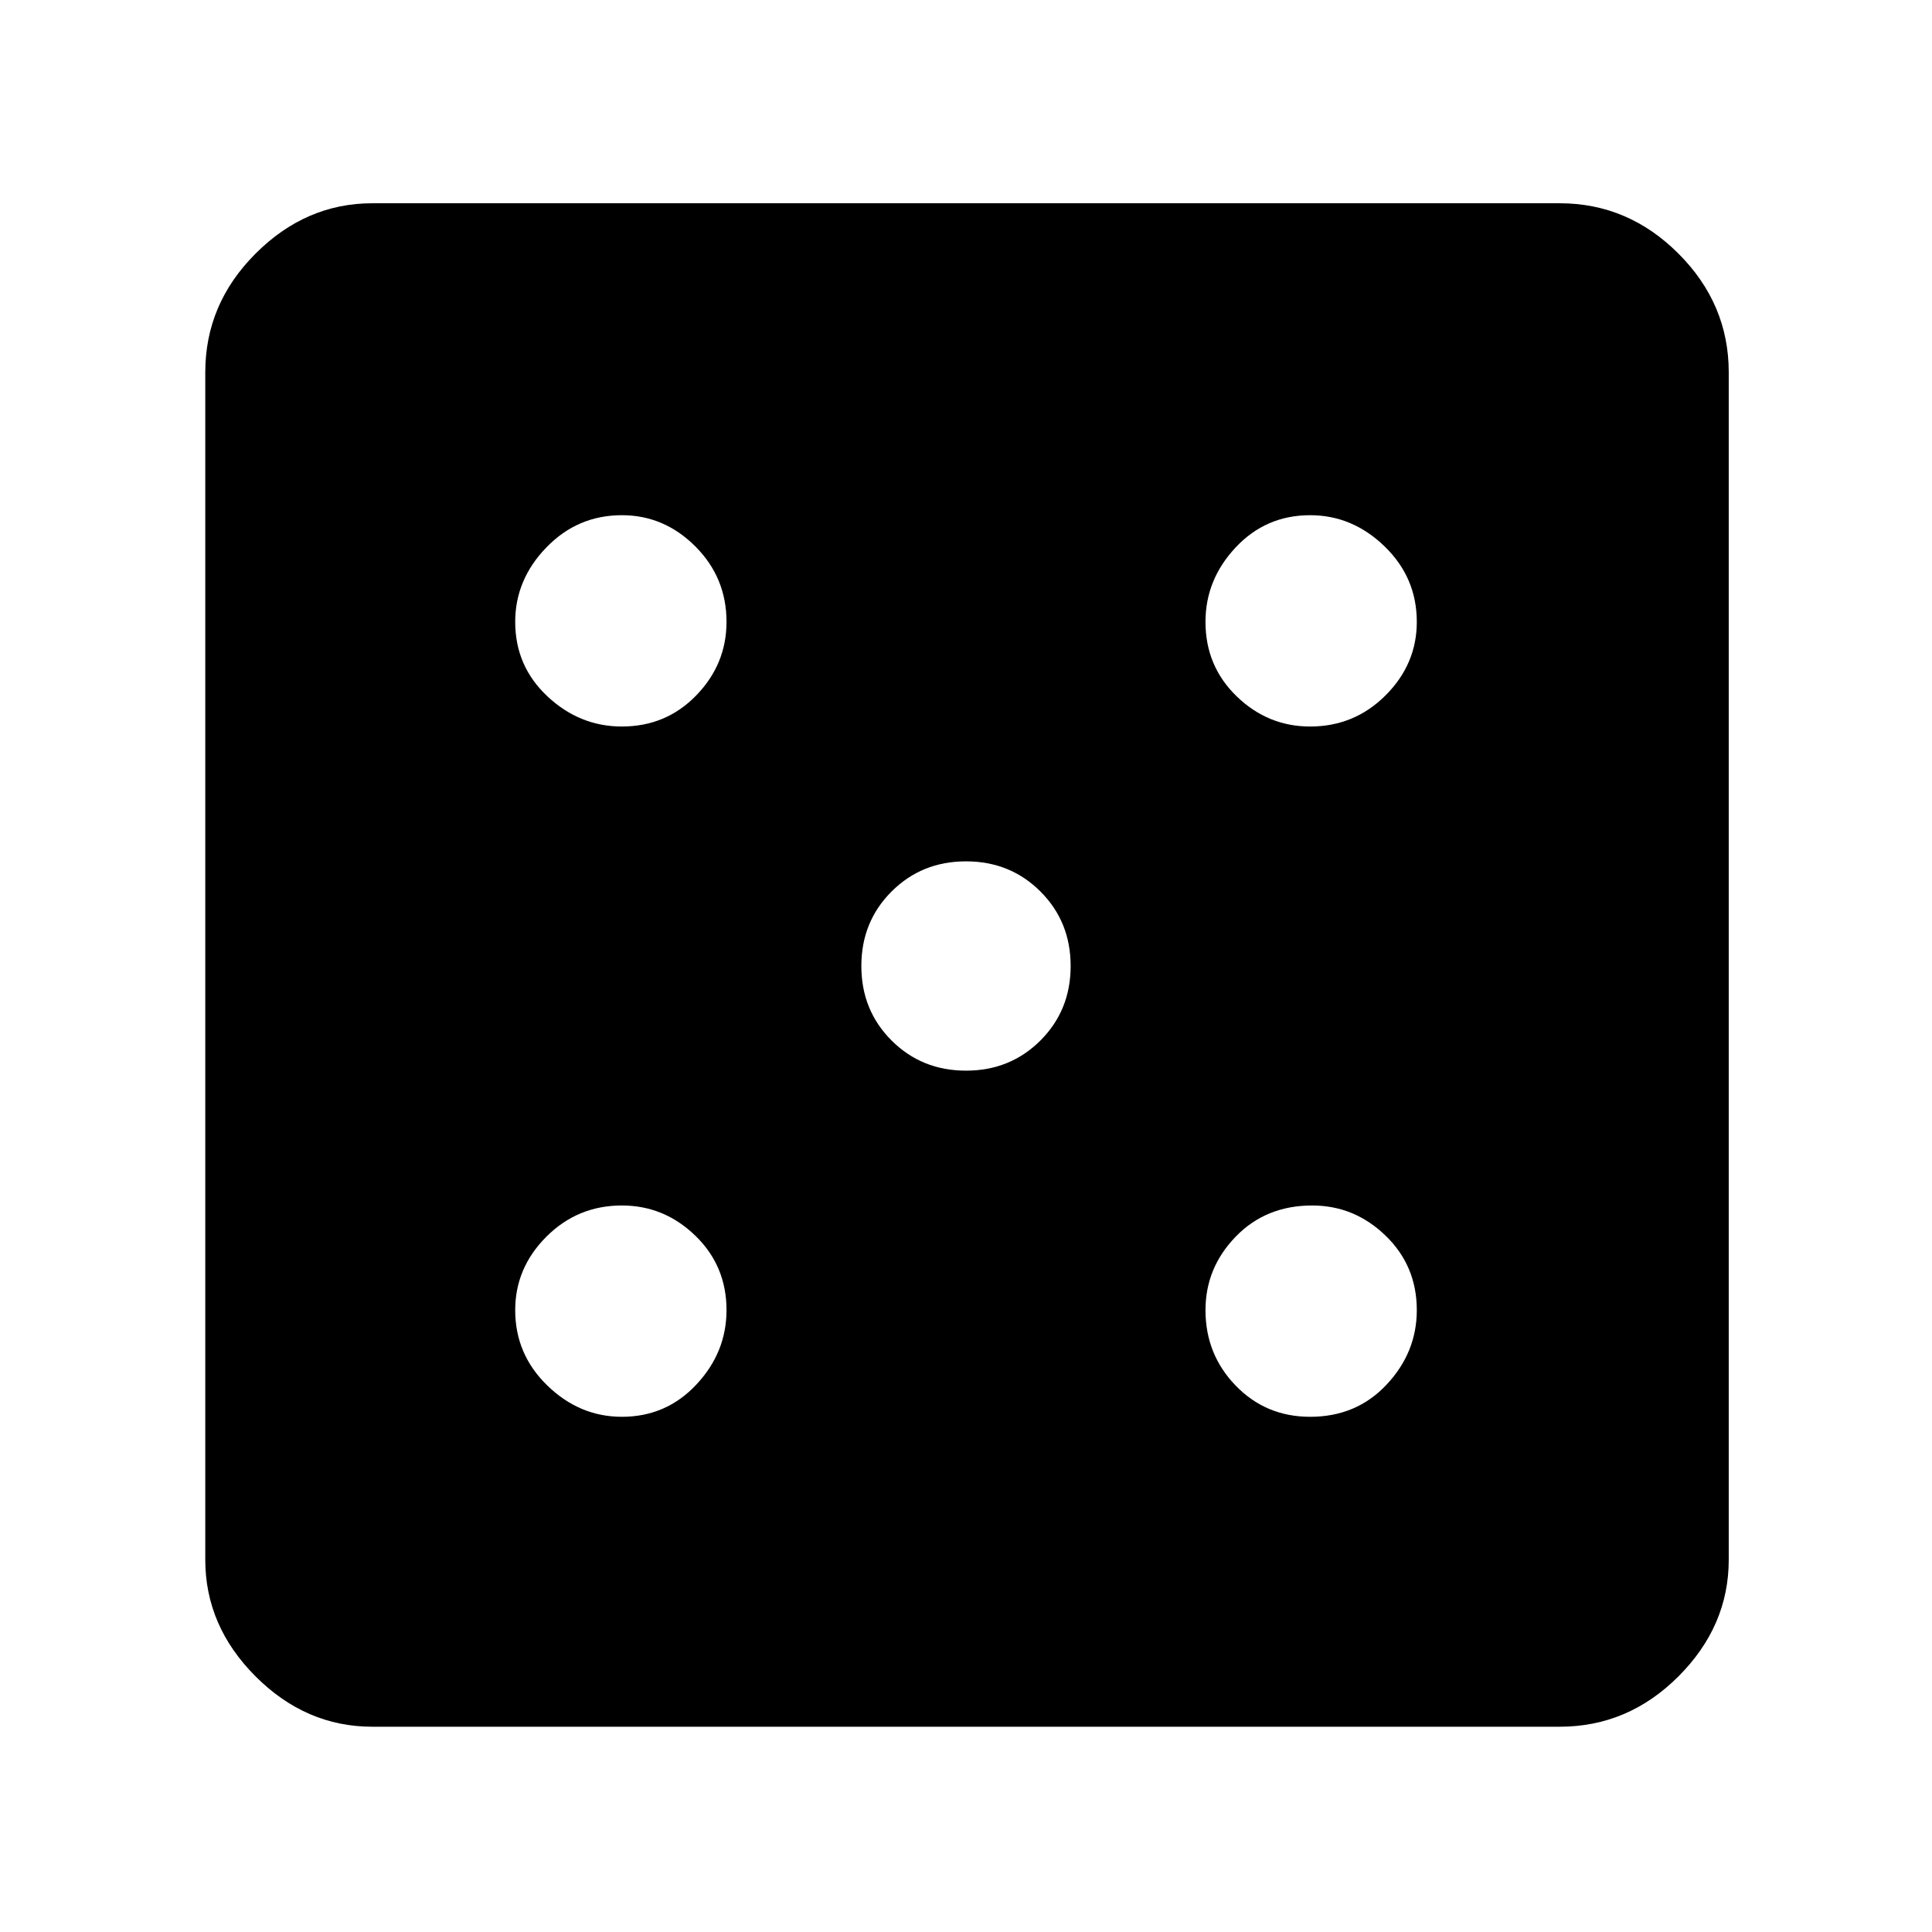<svg xmlns="http://www.w3.org/2000/svg" height="48" width="48"><path d="M15.45 35.2q1.1 0 1.85-.8t.75-1.85q0-1.1-.775-1.85t-1.825-.75q-1.1 0-1.875.775-.775.775-.775 1.825 0 1.1.8 1.875.8.775 1.85.775Zm0-17.15q1.1 0 1.85-.775t.75-1.825q0-1.1-.775-1.875-.775-.775-1.825-.775-1.1 0-1.875.8-.775.8-.775 1.85 0 1.1.8 1.85t1.85.75ZM24 26.6q1.1 0 1.85-.75T26.6 24q0-1.1-.75-1.85T24 21.4q-1.1 0-1.85.75T21.4 24q0 1.1.75 1.85t1.85.75Zm8.55 8.6q1.15 0 1.9-.8t.75-1.85q0-1.1-.775-1.85t-1.825-.75q-1.15 0-1.9.775t-.75 1.825q0 1.1.75 1.875.75.775 1.85.775Zm0-17.15q1.1 0 1.875-.775.775-.775.775-1.825 0-1.1-.8-1.875-.8-.775-1.85-.775-1.1 0-1.85.8t-.75 1.85q0 1.1.775 1.85t1.825.75ZM9.25 42.9q-1.65 0-2.9-1.25t-1.25-2.9V9.25q0-1.7 1.25-2.95 1.25-1.25 2.9-1.25h29.5q1.7 0 2.95 1.25 1.25 1.25 1.25 2.95v29.5q0 1.65-1.25 2.9t-2.95 1.25Z"/></svg>